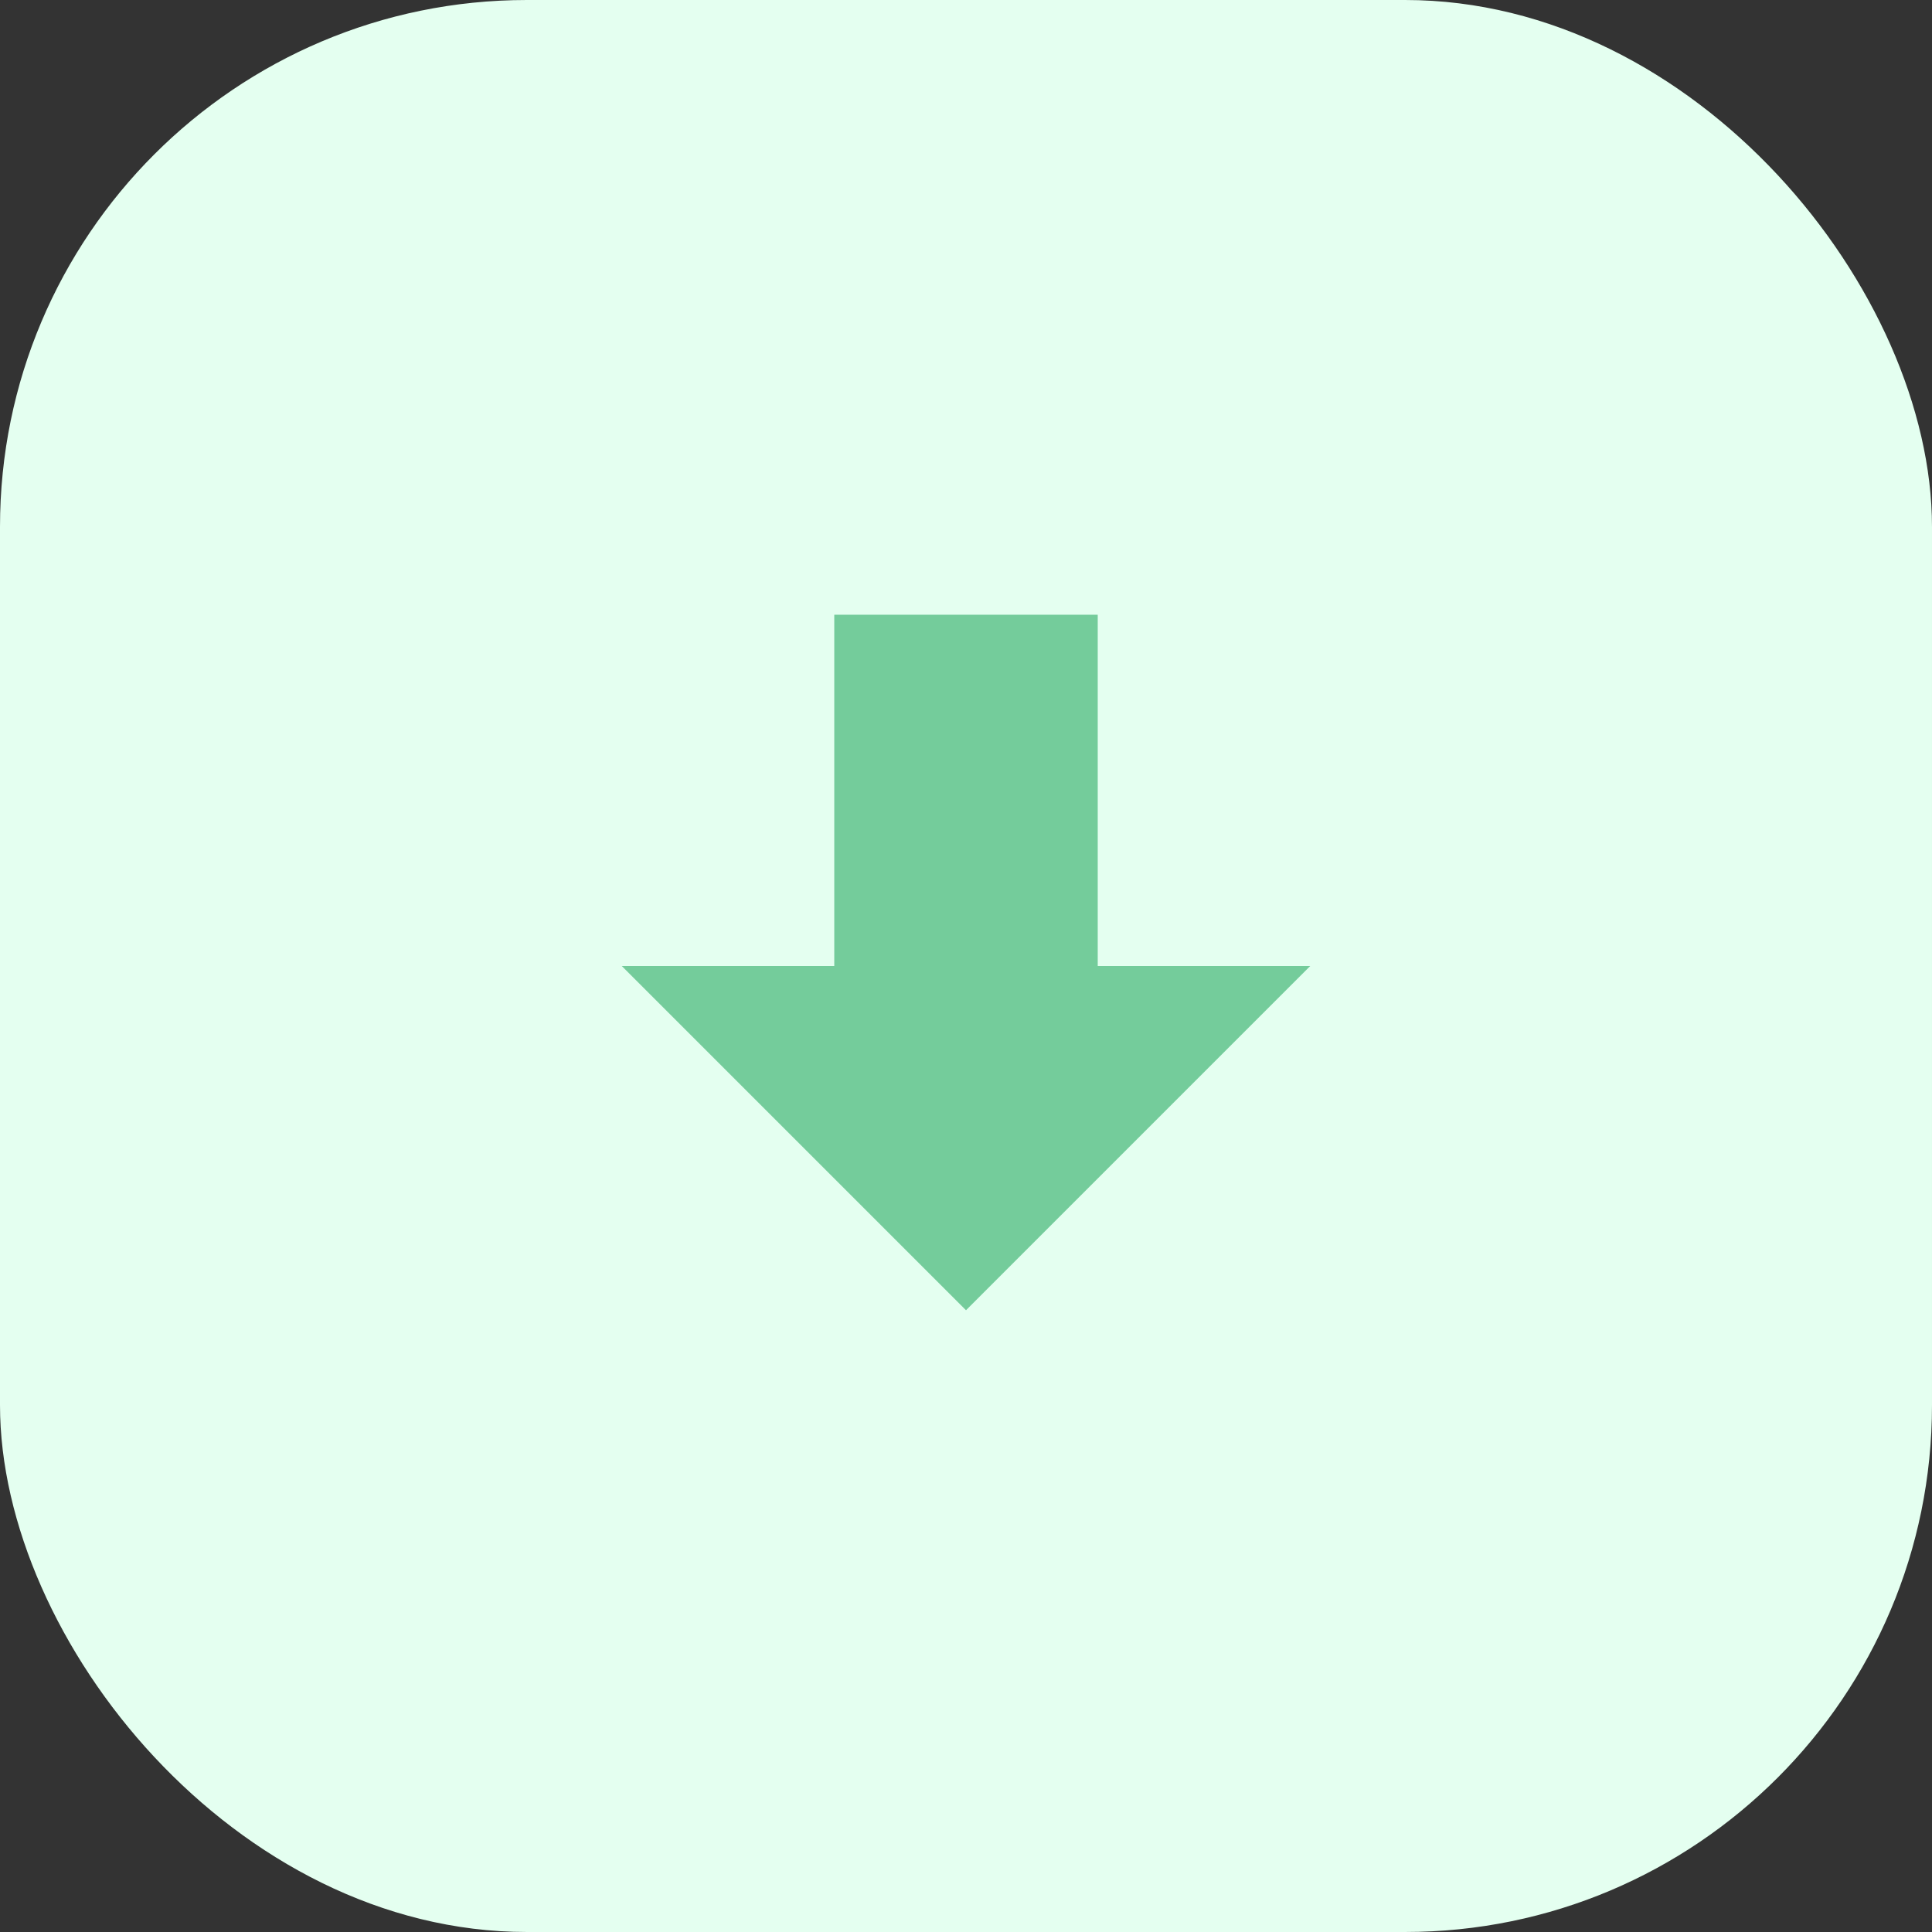 <svg width="44" height="44" viewBox="0 0 44 44" fill="none" xmlns="http://www.w3.org/2000/svg">
<rect x="0" y="0" width="44" height="44" fill="#333333" stroke="none"/>
<rect width="44" height="44" rx="12" fill="#E4FFF0"/>
<path d="M19 14H25V22H29.84L22 29.84L14.16 22H19V14Z" fill="#74CC9B"/>
</svg>
